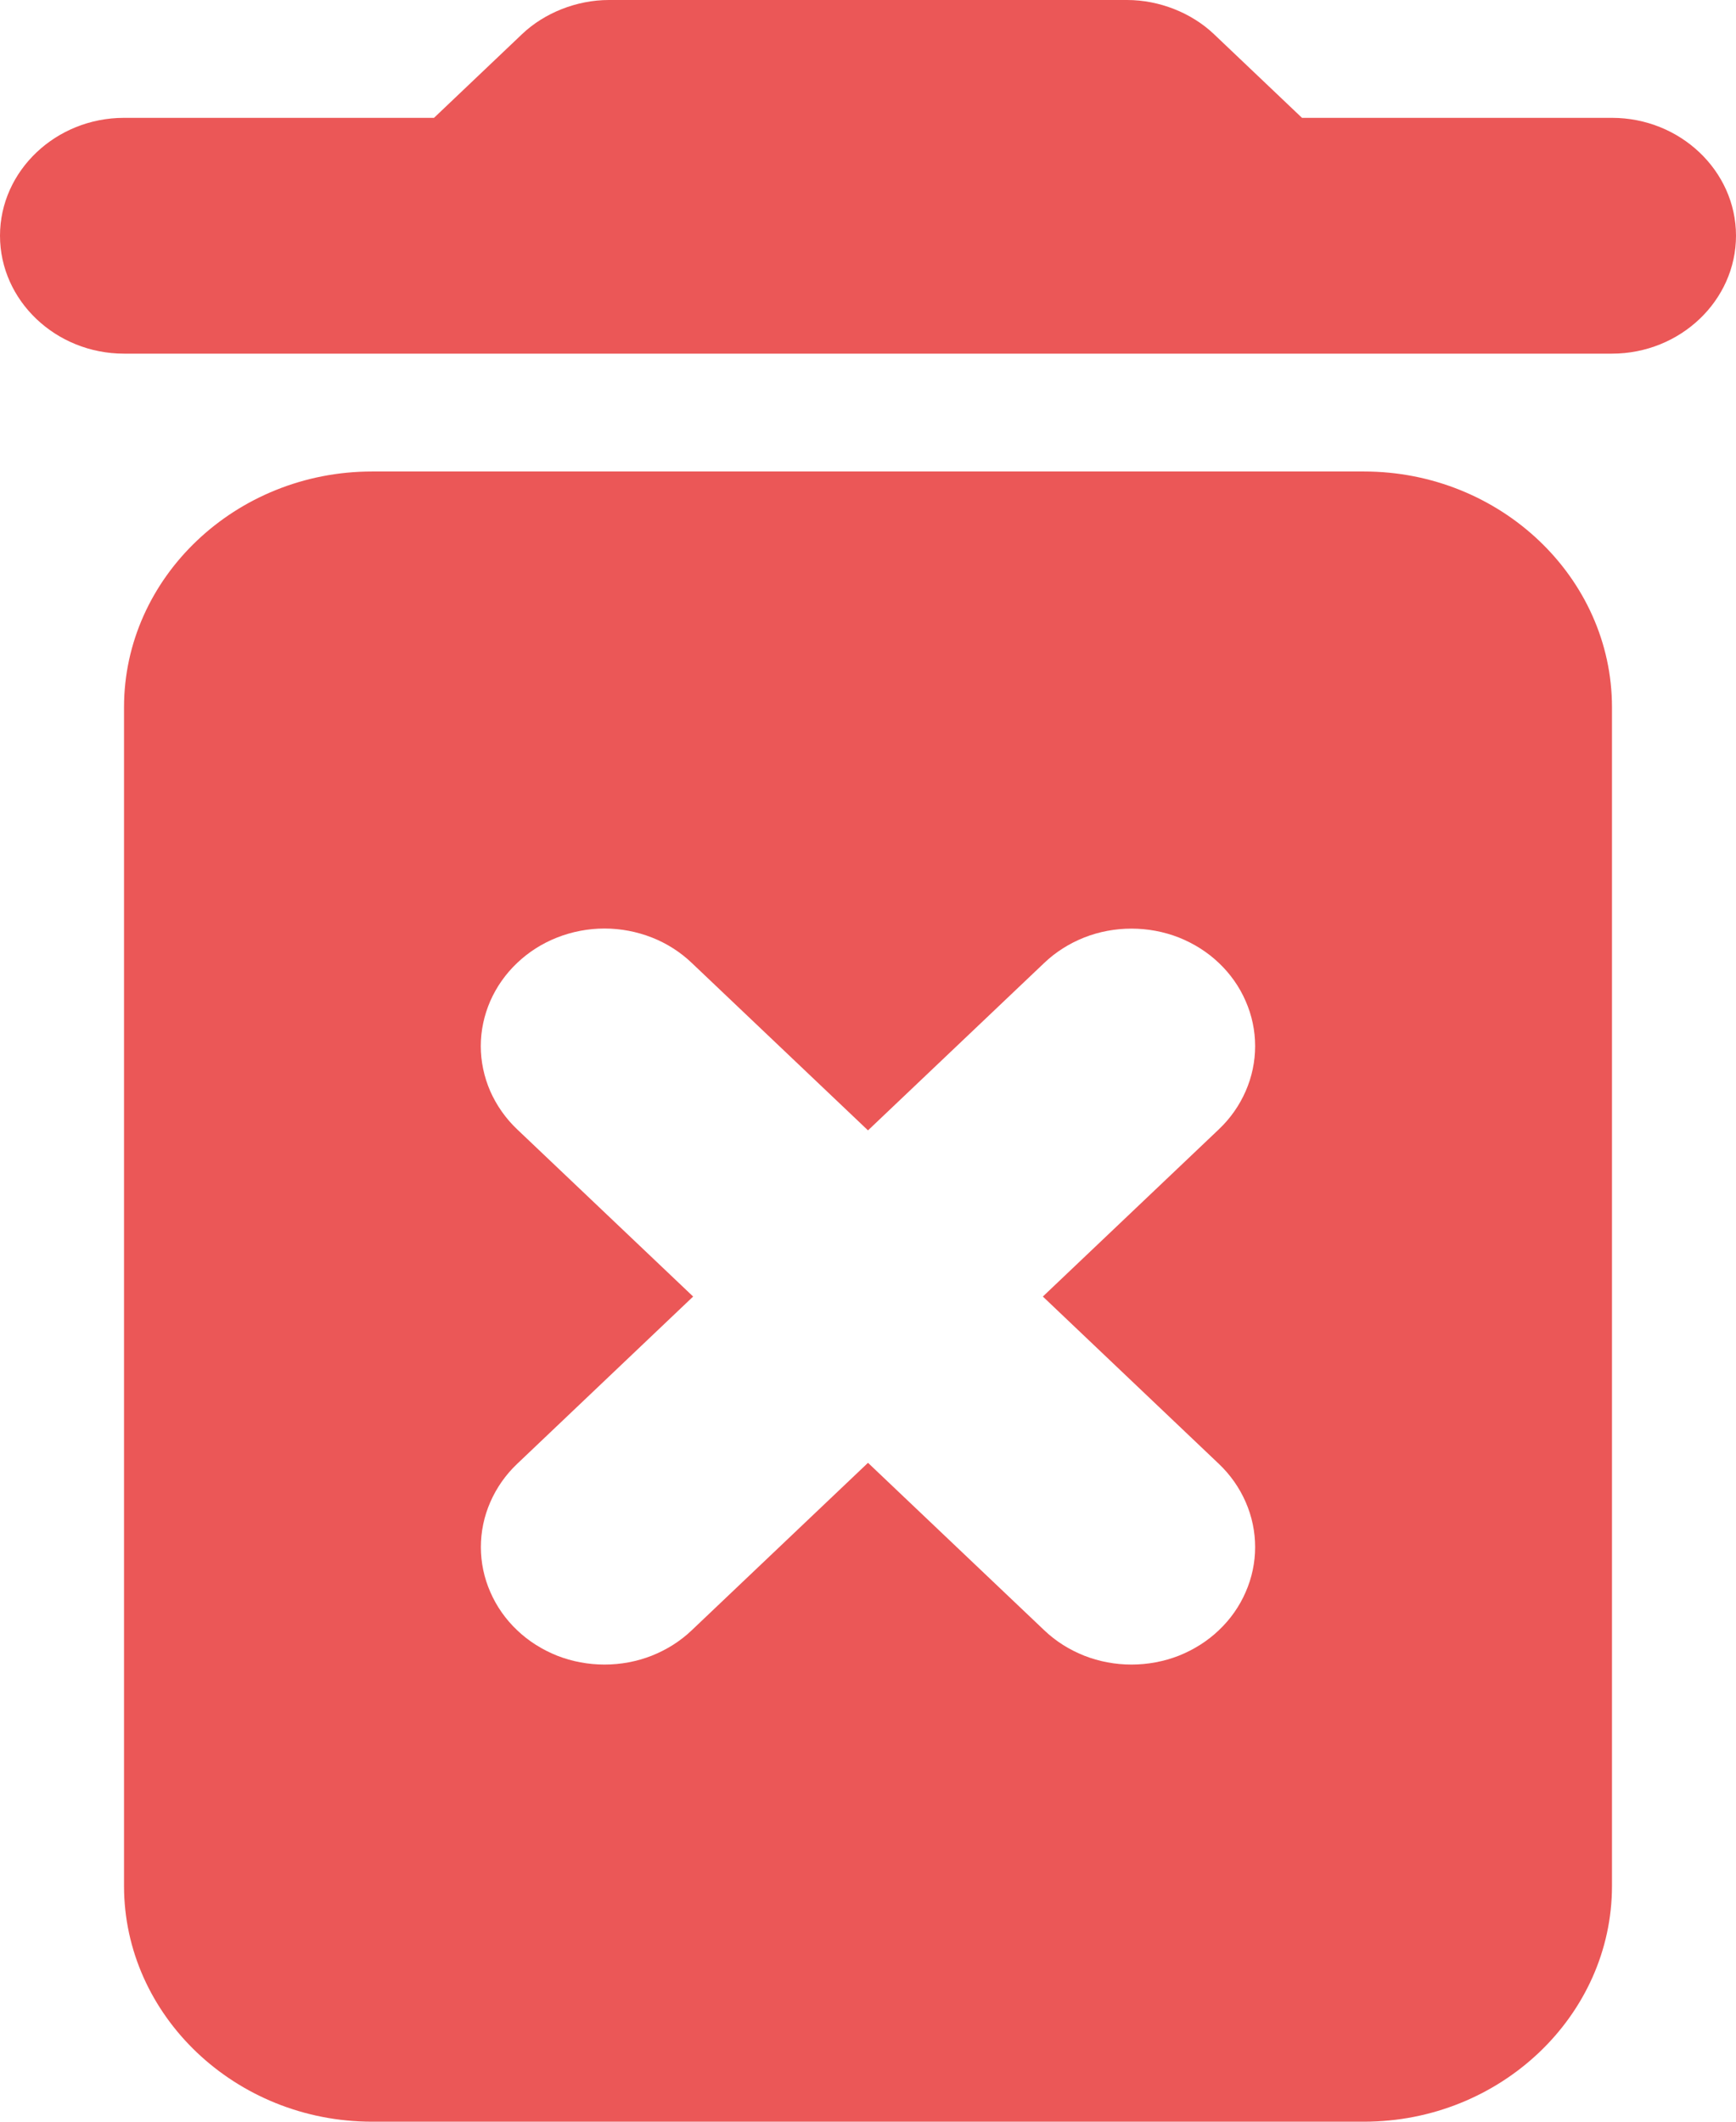 <svg width="18" height="22" viewBox="0 0 18 22" fill="none" xmlns="http://www.w3.org/2000/svg">
<path d="M1.286 19.556C1.286 20.9 2.443 22 3.857 22H14.143C15.557 22 16.714 20.9 16.714 19.556V7.333C16.714 5.989 15.557 4.889 14.143 4.889H3.857C2.443 4.889 1.286 5.989 1.286 7.333V19.556ZM5.361 9.986C5.48 9.872 5.622 9.782 5.777 9.721C5.933 9.66 6.099 9.628 6.268 9.628C6.436 9.628 6.603 9.66 6.759 9.721C6.914 9.782 7.055 9.872 7.174 9.986L9 11.721L10.826 9.986C10.945 9.872 11.086 9.783 11.242 9.721C11.397 9.66 11.564 9.629 11.732 9.629C11.9 9.629 12.067 9.66 12.223 9.721C12.378 9.783 12.52 9.872 12.639 9.986C12.758 10.099 12.852 10.233 12.916 10.381C12.981 10.529 13.014 10.687 13.014 10.847C13.014 11.007 12.981 11.166 12.916 11.314C12.852 11.461 12.758 11.596 12.639 11.709L10.813 13.444L12.639 15.18C12.758 15.293 12.852 15.428 12.916 15.575C12.981 15.723 13.014 15.882 13.014 16.042C13.014 16.202 12.981 16.36 12.916 16.508C12.852 16.656 12.758 16.79 12.639 16.903C12.52 17.017 12.378 17.106 12.223 17.168C12.067 17.229 11.9 17.26 11.732 17.26C11.564 17.26 11.397 17.229 11.242 17.168C11.086 17.106 10.945 17.017 10.826 16.903L9 15.168L7.174 16.903C7.055 17.017 6.914 17.106 6.758 17.168C6.603 17.229 6.436 17.26 6.268 17.26C6.1 17.26 5.933 17.229 5.777 17.168C5.622 17.106 5.48 17.017 5.361 16.903C5.242 16.79 5.148 16.656 5.084 16.508C5.019 16.36 4.986 16.202 4.986 16.042C4.986 15.882 5.019 15.723 5.084 15.575C5.148 15.428 5.242 15.293 5.361 15.18L7.187 13.444L5.361 11.709C5.242 11.596 5.148 11.461 5.083 11.314C5.019 11.166 4.985 11.007 4.985 10.847C4.985 10.687 5.019 10.529 5.083 10.381C5.148 10.233 5.242 10.099 5.361 9.986ZM13.5 1.222L12.587 0.354C12.356 0.134 12.021 0 11.687 0H6.313C5.979 0 5.644 0.134 5.413 0.354L4.5 1.222H1.286C0.579 1.222 0 1.772 0 2.444C0 3.117 0.579 3.667 1.286 3.667H16.714C17.421 3.667 18 3.117 18 2.444C18 1.772 17.421 1.222 16.714 1.222H13.5Z" fill="#EB5757"/>
</svg>
